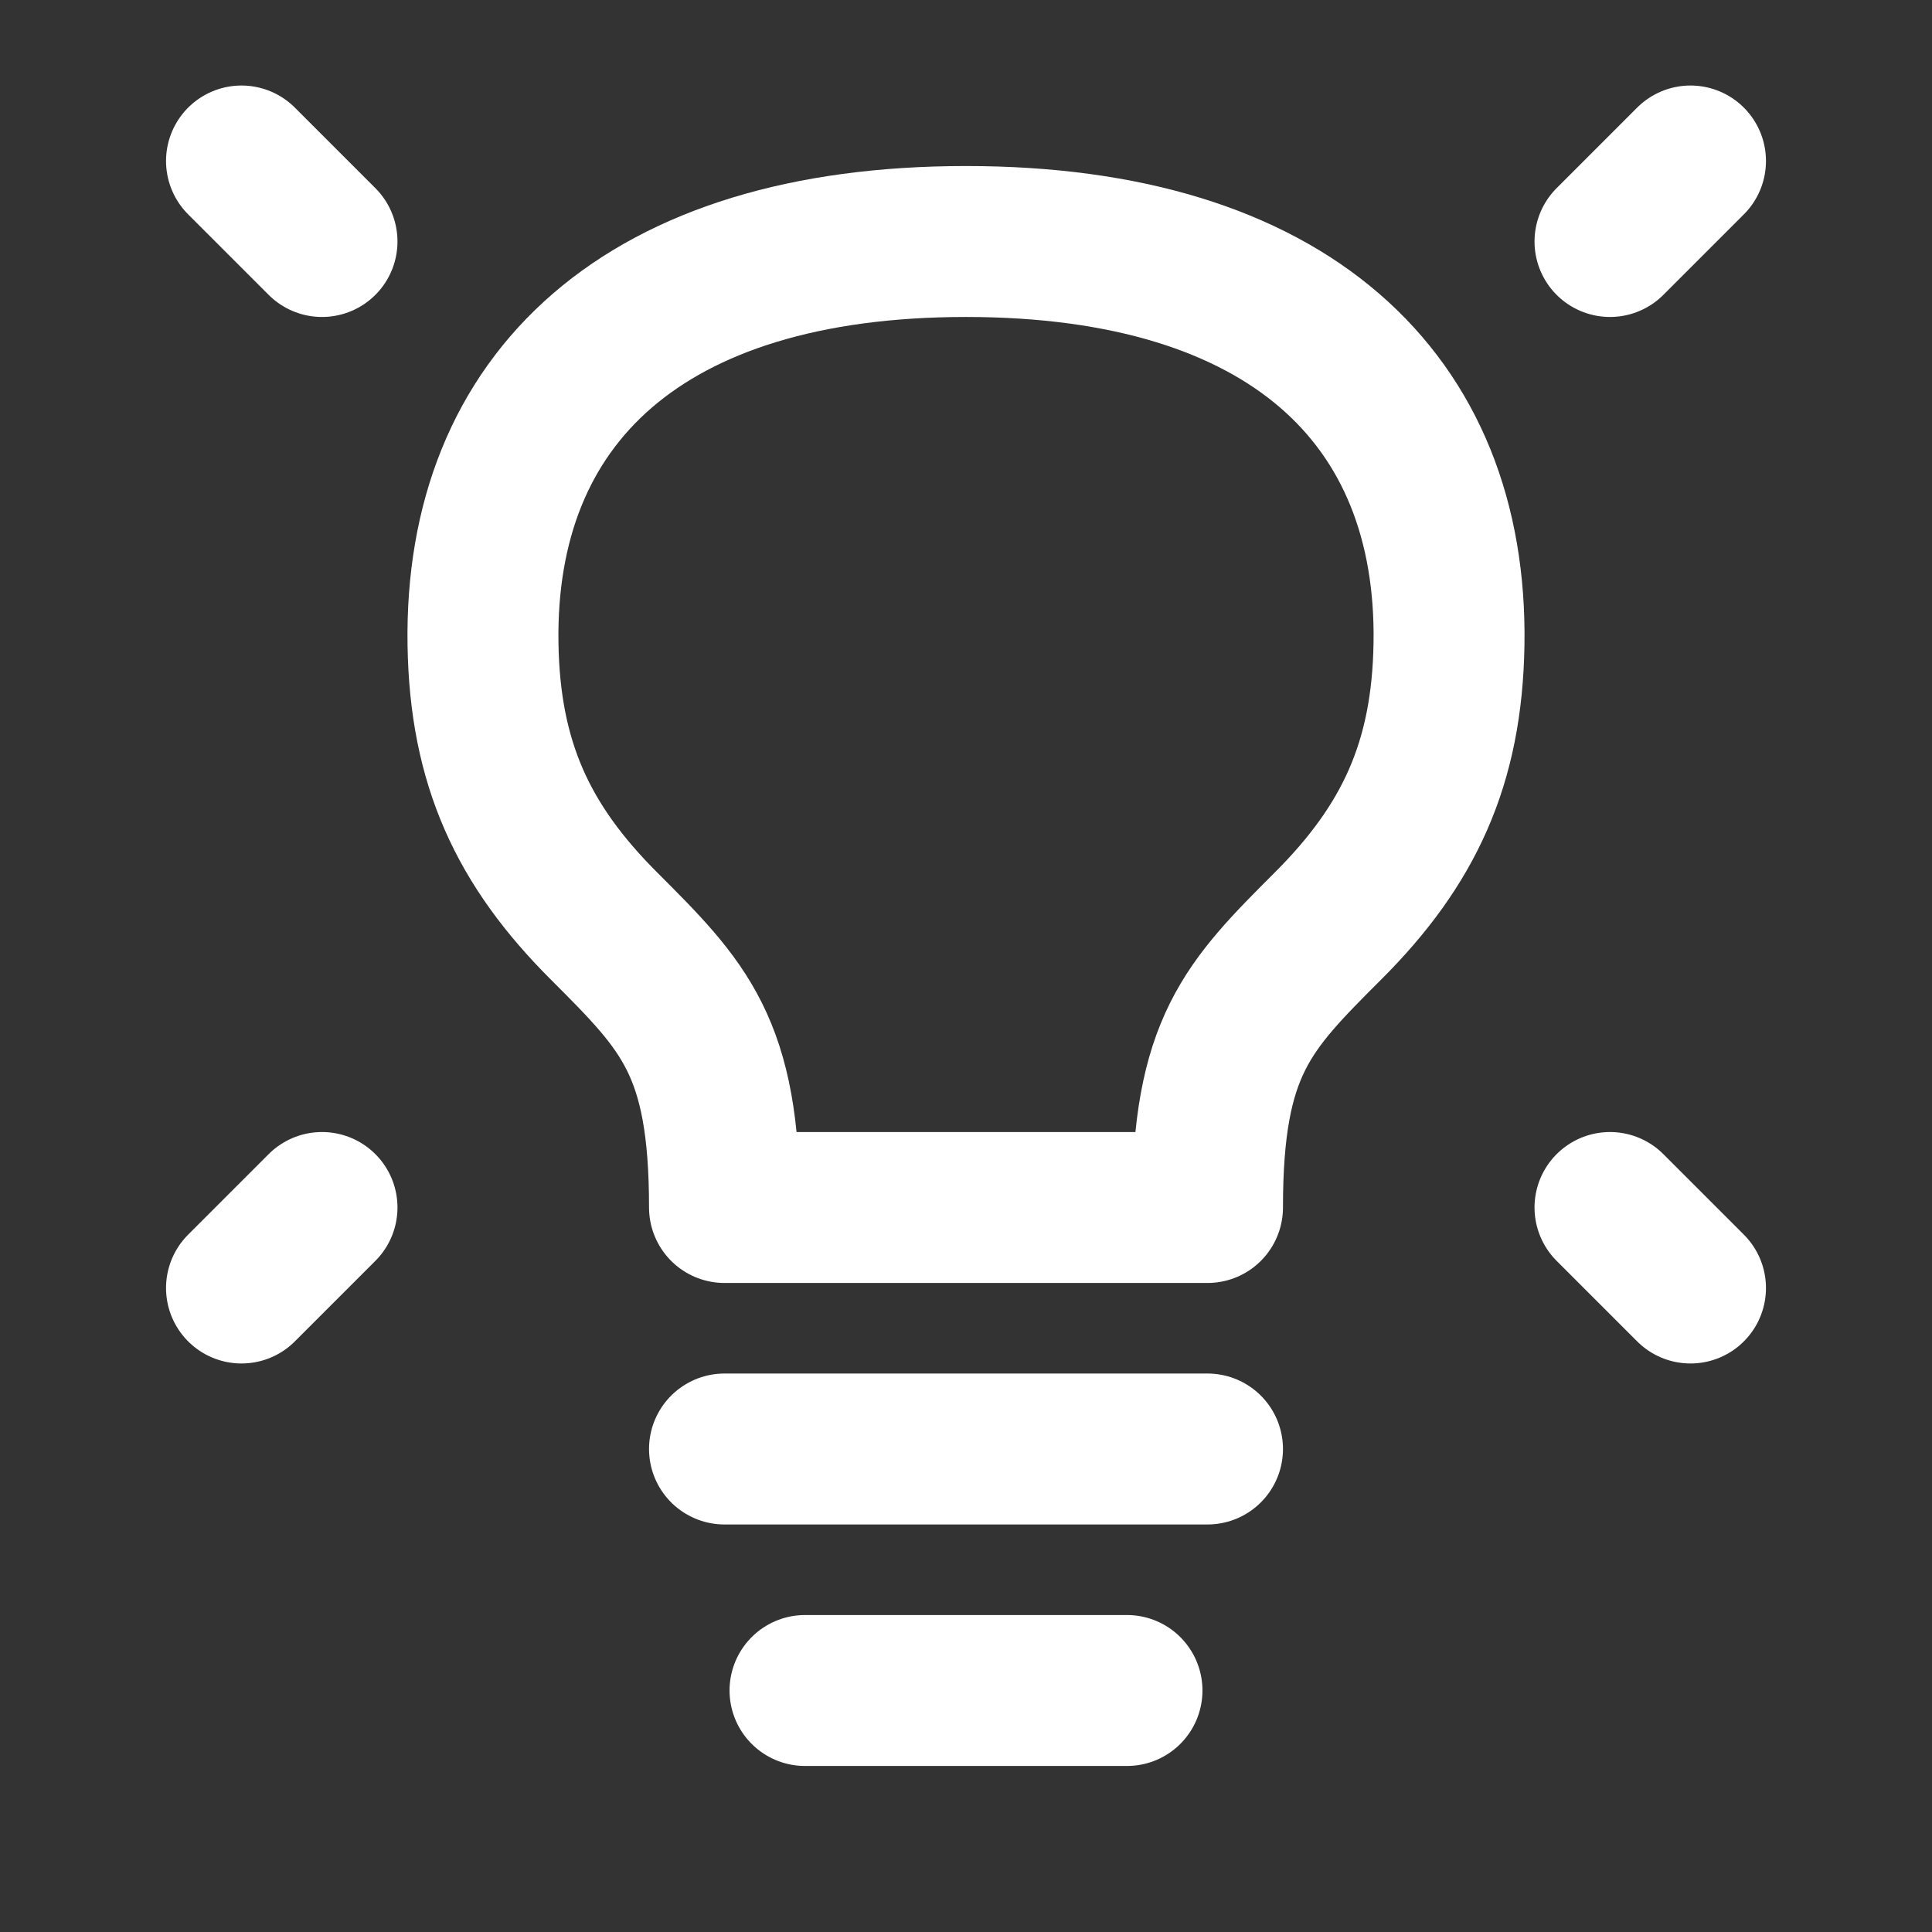 <svg width="64" height="64" viewBox="0 0 64 64" fill="none" xmlns="http://www.w3.org/2000/svg">
<rect x="0" y="0" width="64" height="64" fill="#333333" stroke="none"/>
<path d="M56 5.333L53.333 8" stroke="#fff" stroke-width="5" stroke-linecap="round" stroke-linejoin="round"/>
<path d="M8 5.333L10.667 8" stroke="#fff" stroke-width="5" stroke-linecap="round" stroke-linejoin="round"/>
<path d="M56 42.667L53.333 40" stroke="#fff" stroke-width="5" stroke-linecap="round" stroke-linejoin="round"/>
<path d="M8 42.667L10.667 40" stroke="#fff" stroke-width="5" stroke-linecap="round" stroke-linejoin="round"/>
<path d="M24 48H40" stroke="#fff" stroke-width="5" stroke-linecap="round" stroke-linejoin="round"/>
<path d="M26.667 56H37.333" stroke="#fff" stroke-width="5" stroke-linecap="round" stroke-linejoin="round"/>
<path d="M32 8C21.333 8 15.872 13.201 16 21.333C16.062 25.298 17.333 28 20 30.667C22.667 33.333 24 34.667 24 40H40C40 34.667 41.333 33.333 43.999 30.667L44 30.667C46.666 28 47.937 25.298 48 21.333C48.128 13.201 42.667 8 32 8Z" stroke="#fff" stroke-width="5" stroke-linecap="round" stroke-linejoin="round"/>
</svg>
